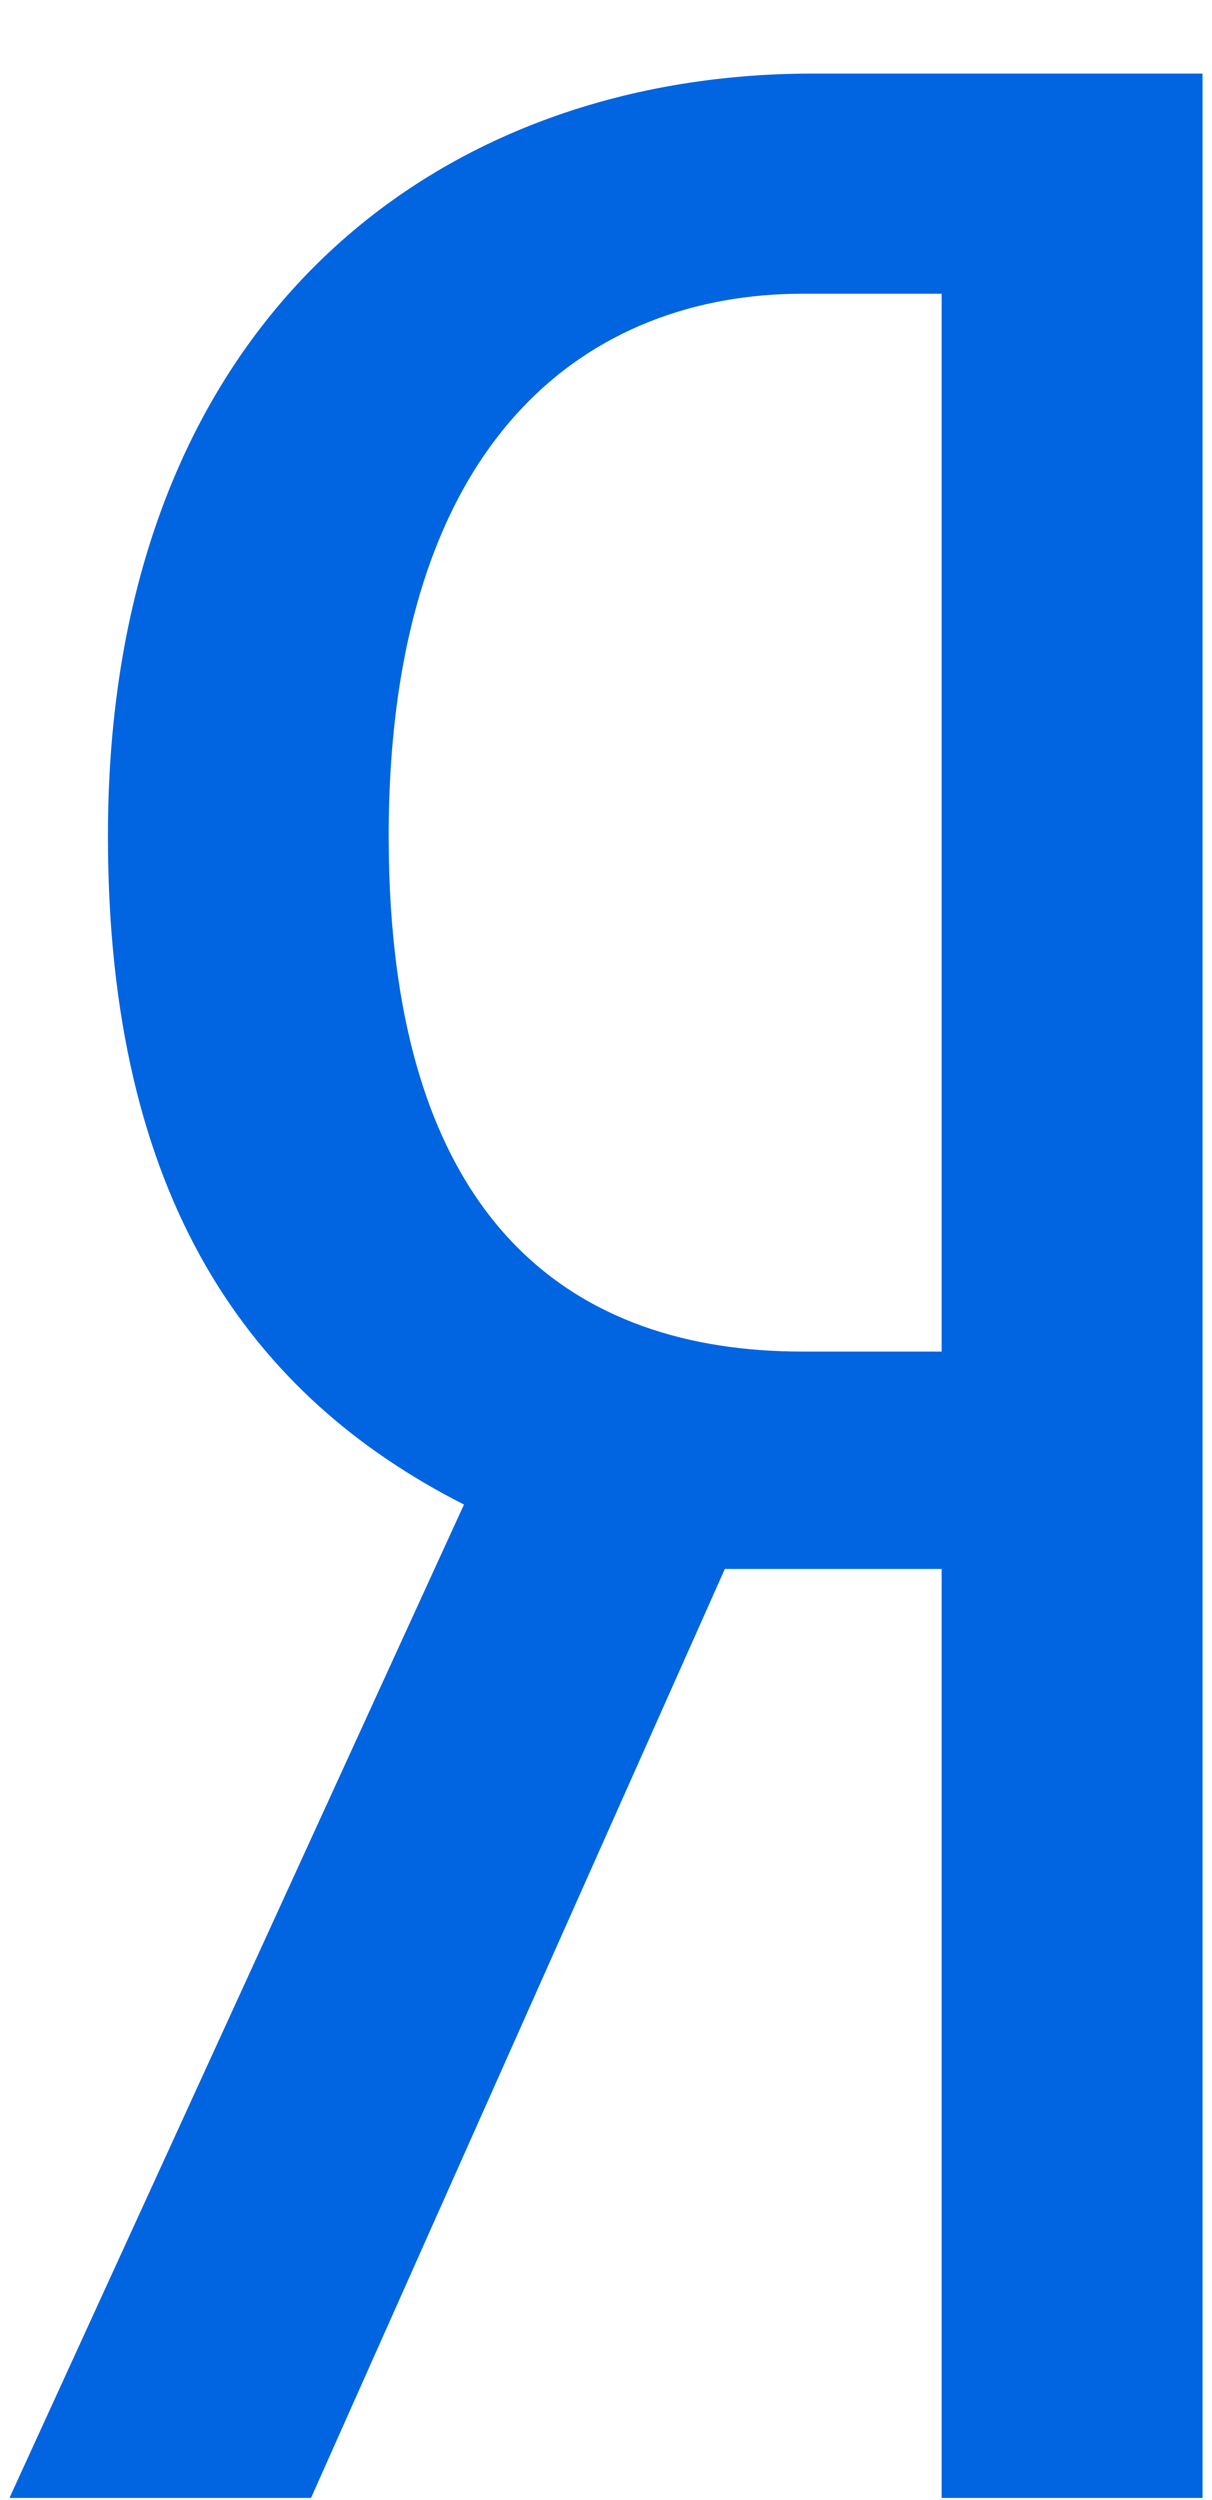 <svg width="16" height="33" viewBox="0 0 16 33" fill="none" xmlns="http://www.w3.org/2000/svg">
 <path  d= "M9.569 20.709L4.106 32.971H0.125L6.125 19.859C3.306 18.427 1.425 15.834 1.425 11.04C1.419 4.327 5.675 0.971 10.731 0.971H15.875V32.971H12.431V20.709H9.569V20.709ZM12.431 3.877H10.594C7.819 3.877 5.131 5.715 5.131 11.04C5.131 16.184 7.594 17.84 10.594 17.84H12.431V3.877Z" fill="#0165E1" /></svg>